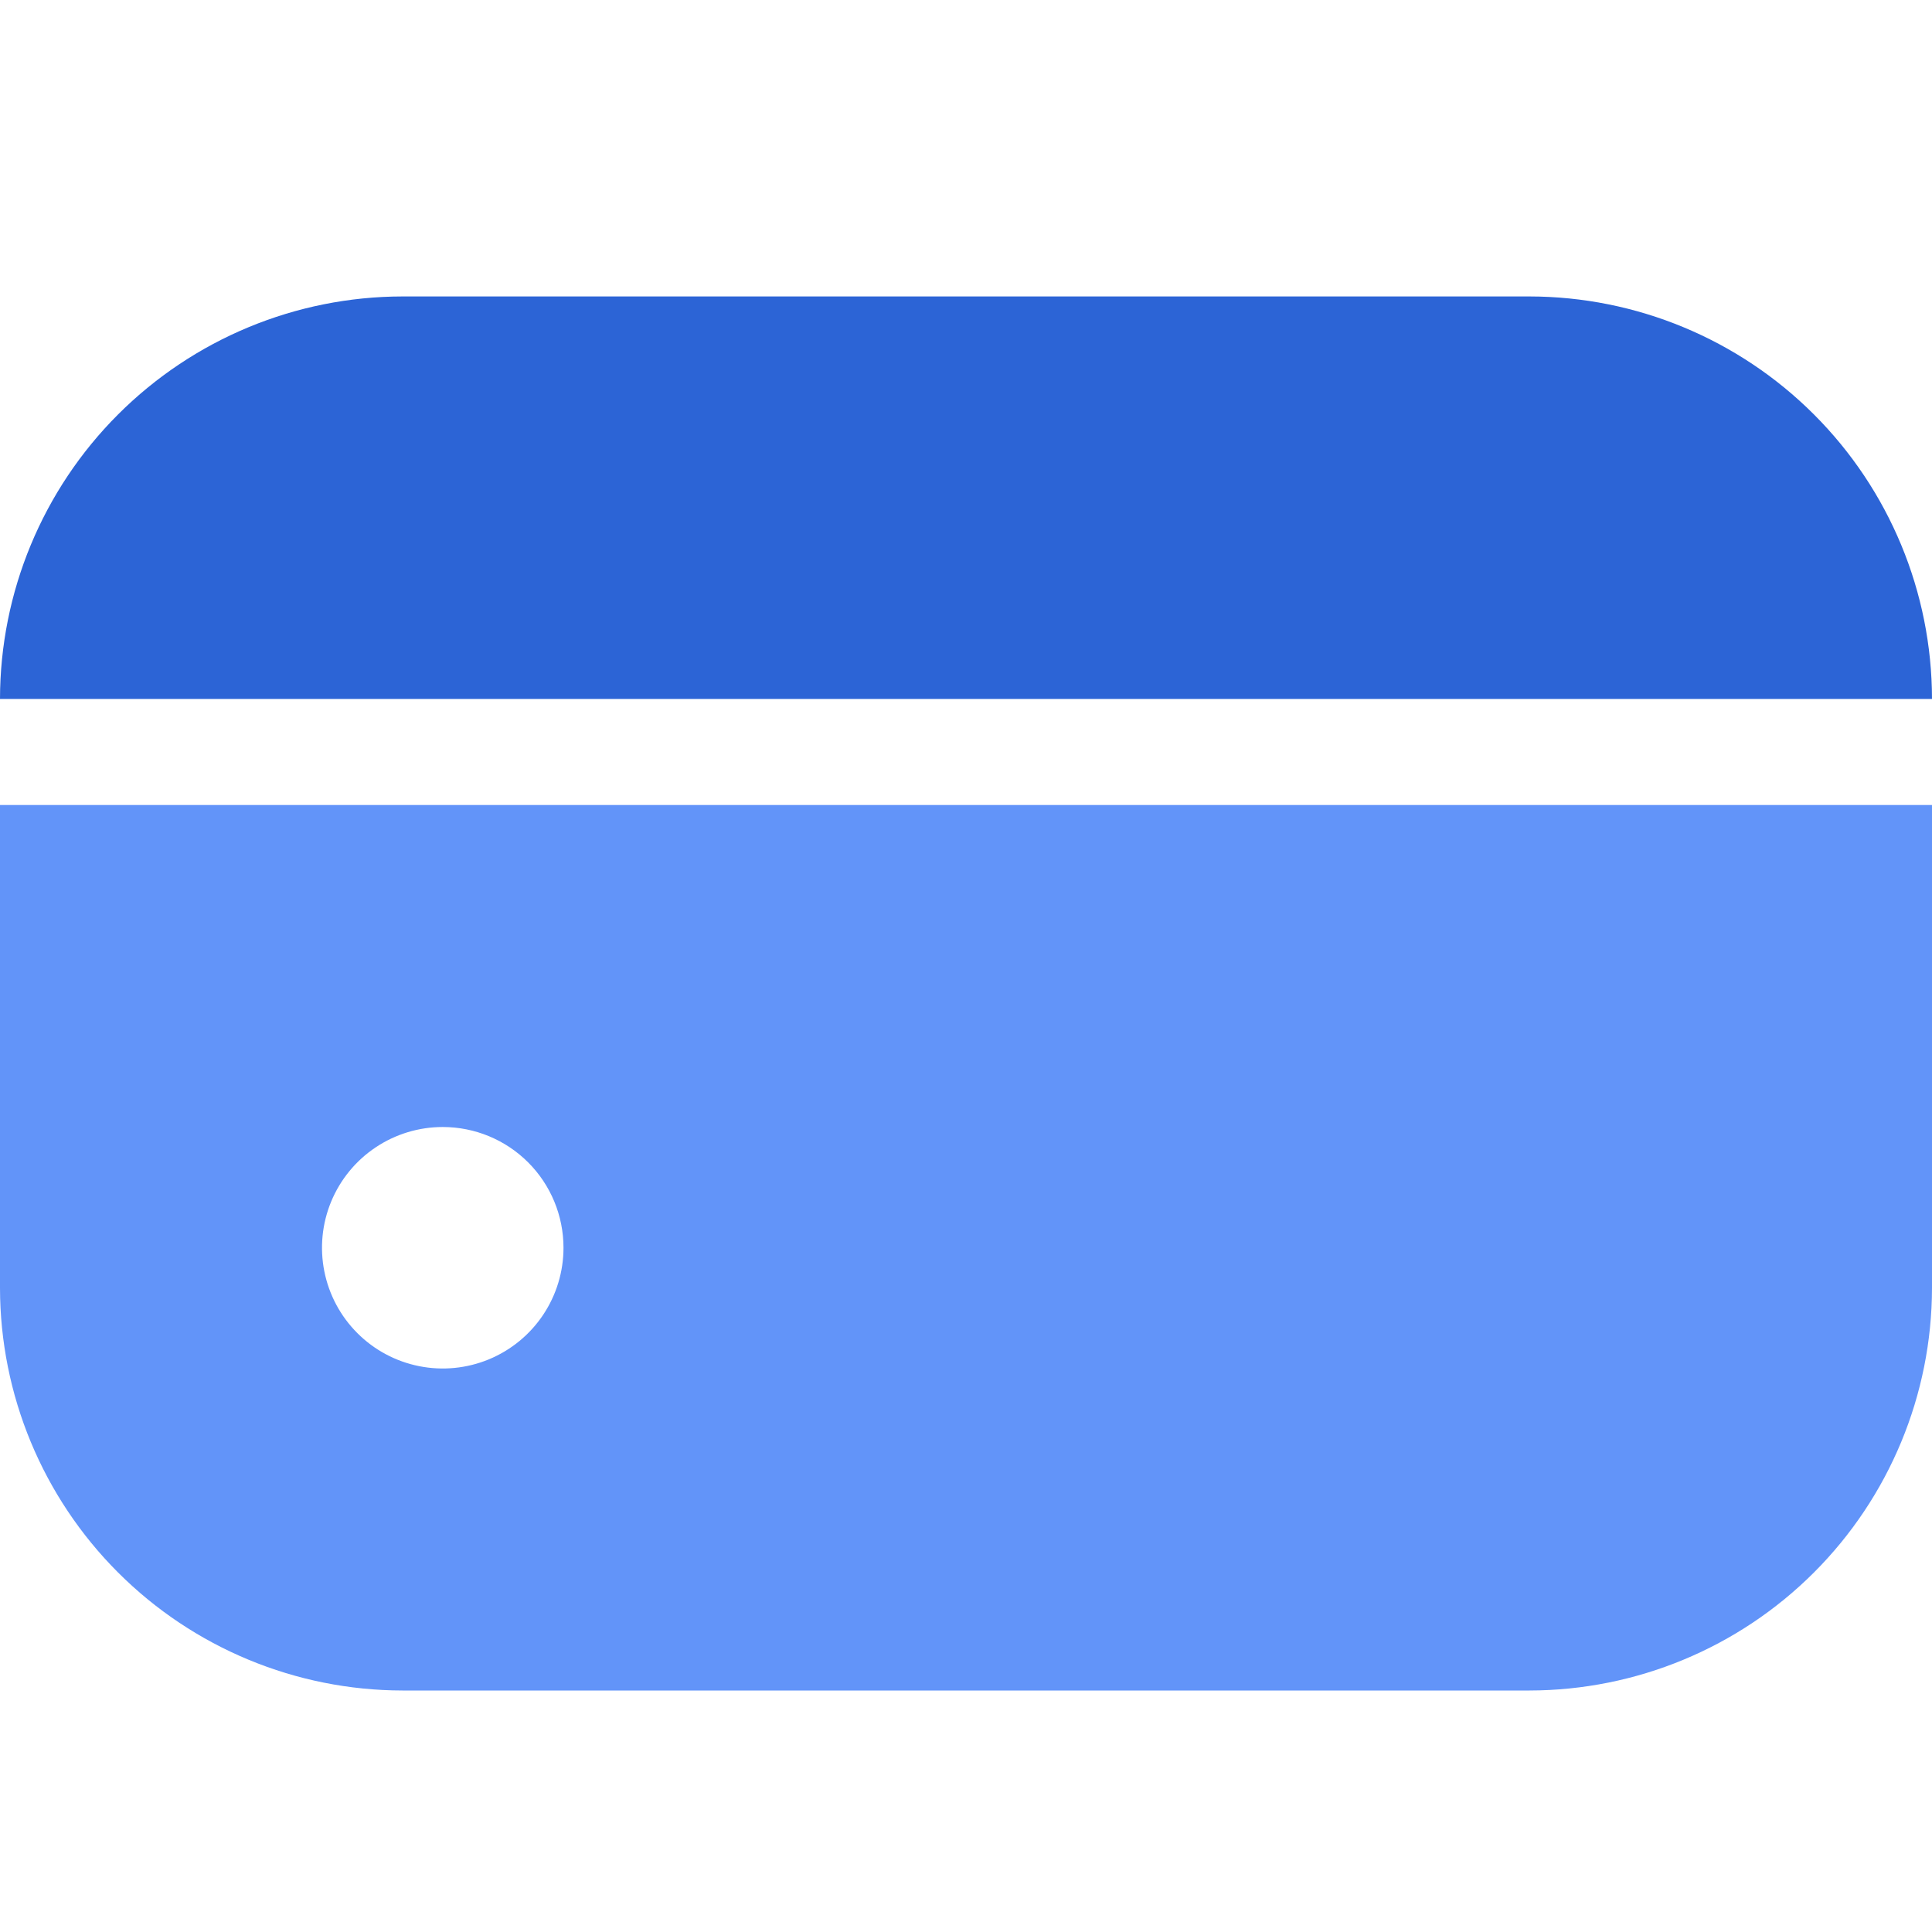 <svg width="86" height="86" viewBox="0 0 86 86" fill="none" xmlns="http://www.w3.org/2000/svg">
<g clip-path="url(#clip0_1074_2292)">
<path d="M17.917 13.196H68.083C72.833 13.201 77.387 15.091 80.746 18.45C84.105 21.808 85.994 26.362 86 31.113H0C0.006 26.362 1.895 21.808 5.254 18.45C8.613 15.091 13.167 13.201 17.917 13.196Z" fill="#2C64D6"/>
<path d="M0 57.333C0.006 62.083 1.895 66.637 5.254 69.996C8.613 73.355 13.167 75.244 17.917 75.25H68.083C72.833 75.244 77.387 73.355 80.746 69.996C84.105 66.637 85.994 62.083 86 57.333V35.833H0V57.333ZM25.083 55.542C25.083 56.605 24.768 57.644 24.177 58.528C23.587 59.412 22.747 60.101 21.765 60.508C20.783 60.914 19.702 61.021 18.66 60.813C17.617 60.606 16.659 60.094 15.908 59.342C15.156 58.591 14.644 57.633 14.437 56.59C14.229 55.548 14.336 54.467 14.742 53.485C15.149 52.503 15.838 51.663 16.722 51.073C17.606 50.482 18.645 50.167 19.708 50.167C21.134 50.167 22.501 50.733 23.509 51.741C24.517 52.749 25.083 54.116 25.083 55.542Z" fill="#6294F9"/>
</g>
<defs>
<clipPath id="clip0_1074_2292">
<rect width="86" height="86" fill="white"/>
</clipPath>
</defs>
</svg>
